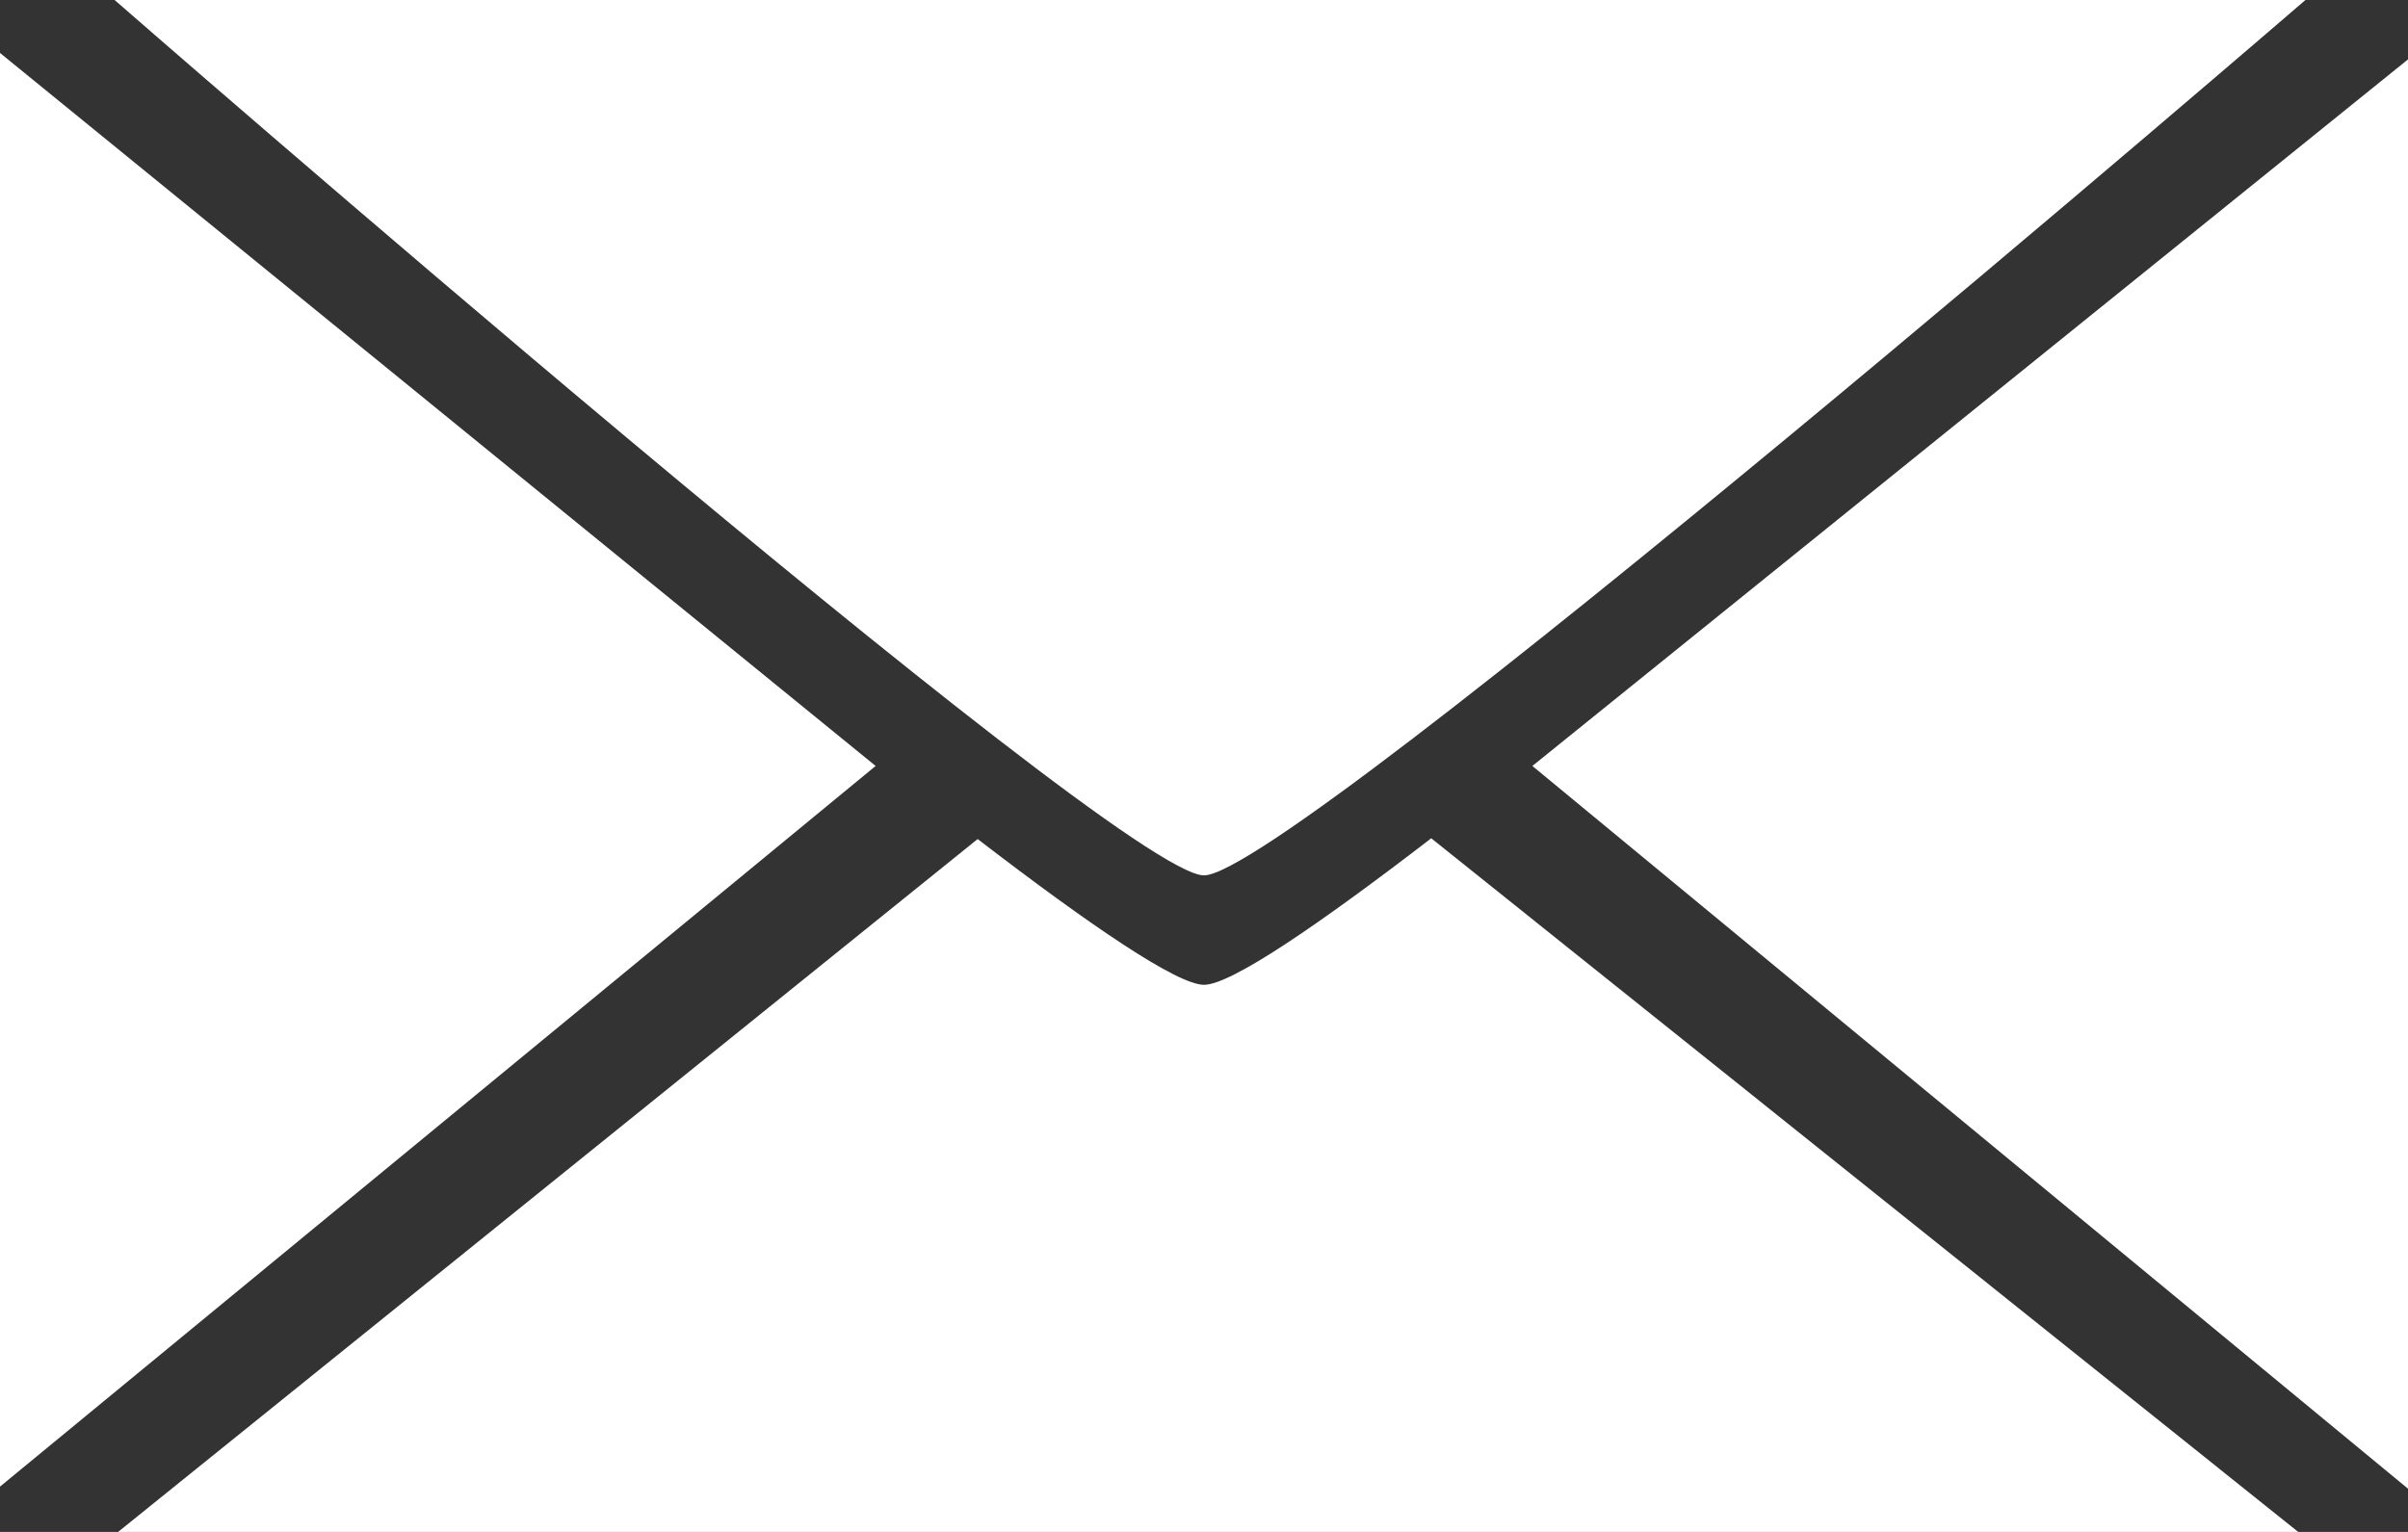 <?xml version="1.0" encoding="UTF-8" standalone="no"?>
<svg width="22px" height="14px" viewBox="0 0 22 14" version="1.1" xmlns="http://www.w3.org/2000/svg" xmlns:xlink="http://www.w3.org/1999/xlink" xmlns:sketch="http://www.bohemiancoding.com/sketch/ns">
    <rect x="0" y="0" width="22" height="14" fill="#333333" stroke="none"/>
    <!-- Generator: Sketch 3.4.2 (15857) - http://www.bohemiancoding.com/sketch -->
    <title>envelope</title>
    <desc>Created with Sketch.</desc>
    <defs></defs>
    <g id="Page-1" stroke="none" stroke-width="1" fill="none" fill-rule="evenodd" sketch:type="MSPage">
        <g id="Assets" sketch:type="MSArtboardGroup" transform="translate(-149, -199)" fill="#FFFFFF">
            <g id="envelope" sketch:type="MSLayerGroup" transform="translate(149, 199)">
                <path d="M13.076,7.661 L20.997,14 L1.079,14 L8.932,7.668 C9.967,8.463 10.756,9 11,9 C11.245,9 12.037,8.46 13.076,7.661 Z" id="Triangle-19" sketch:type="MSShapeGroup"></path>
                <path d="M11,0 C11.792,-4.17814519e-17 21.063,8 21.063,8 L1.047,8 C1.047,8 10.208,4.09122849e-17 11,0 Z" id="Triangle-19" sketch:type="MSShapeGroup" transform="translate(11.055, 4) scale(1, -1) translate(-11.055, -4) "></path>
                <polygon id="Triangle-19" sketch:type="MSShapeGroup" transform="translate(4, 7.035) scale(1, -1) rotate(90) translate(-4, -7.035) " points="4.035 3.035 10.551 11.035 -2.551 11.035 "></polygon>
                <polygon id="Triangle-19" sketch:type="MSShapeGroup" transform="translate(18, 7.074) scale(-1, -1) rotate(90) translate(-18, -7.074) " points="18.074 3.074 24.531 11.074 11.469 11.074 "></polygon>
            </g>
        </g>
    </g>
</svg>